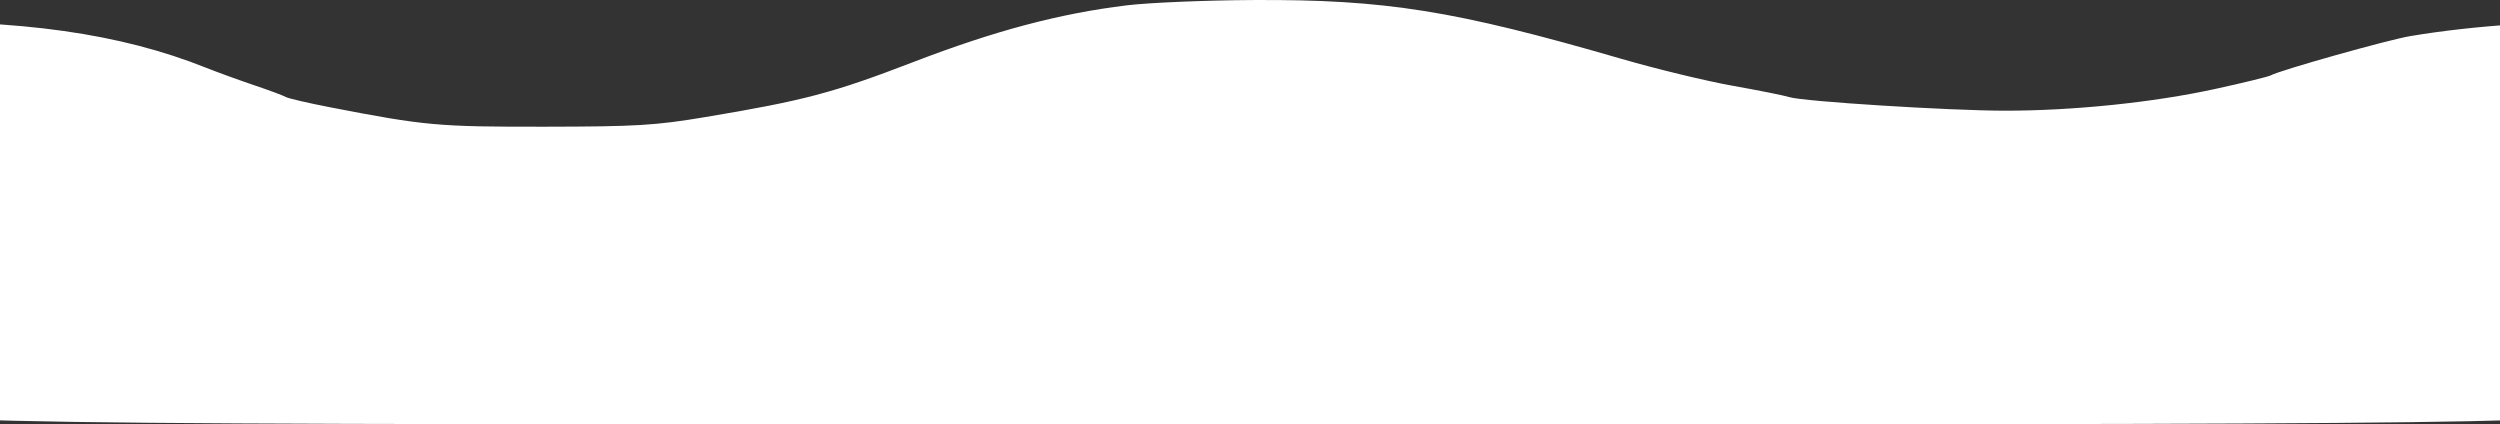 <svg width="430" height="73" viewBox="0 0 430 73" fill="none" xmlns="http://www.w3.org/2000/svg">
<rect x="0" y="0" width="430" height="73" fill="#333333" stroke="none"/>
<path fill-rule="evenodd" clip-rule="evenodd" d="M193.806 0.918C182.205 2.334 171.08 5.291 157.061 10.684C143.304 15.977 138.253 17.312 121.271 20.144C112.646 21.583 109.503 21.771 93.71 21.794C75.291 21.82 73.128 21.624 56.715 18.441C52.959 17.712 49.566 16.924 49.174 16.689C48.781 16.454 46.301 15.532 43.661 14.64C41.022 13.748 37.32 12.402 35.434 11.649C20.675 5.757 3.567 3.333 -20.099 3.779C-43.017 4.212 -55.894 6.388 -68.144 11.897C-80.398 17.408 -86.215 25.92 -84.789 36.256C-82.438 53.28 -65.733 64.053 -33.599 69.265C-9.989 73.095 -16.316 73 215.06 73C440.931 73 438.343 73.033 461.874 69.836C487.395 66.368 502.293 60.233 511.388 49.444C515.848 44.154 515.963 43.779 515.998 34.46C516.035 24.748 515.462 23.19 509.706 17.396C506.497 14.165 495.621 9.093 488.298 7.413C468.721 2.922 437.214 2.408 414.568 6.21C410.698 6.86 392.061 12.106 390.572 12.965C390.195 13.182 385.875 14.238 380.973 15.309C370.408 17.62 356.621 19.045 344.891 19.04C335.272 19.036 310.056 17.451 307.76 16.705C306.927 16.434 302.542 15.555 298.017 14.751C293.492 13.945 284.853 11.854 278.82 10.102C250.218 1.797 238.27 -0.111 215.597 0.005C207.383 0.047 197.577 0.458 193.806 0.918Z" fill="white"/>
</svg>
